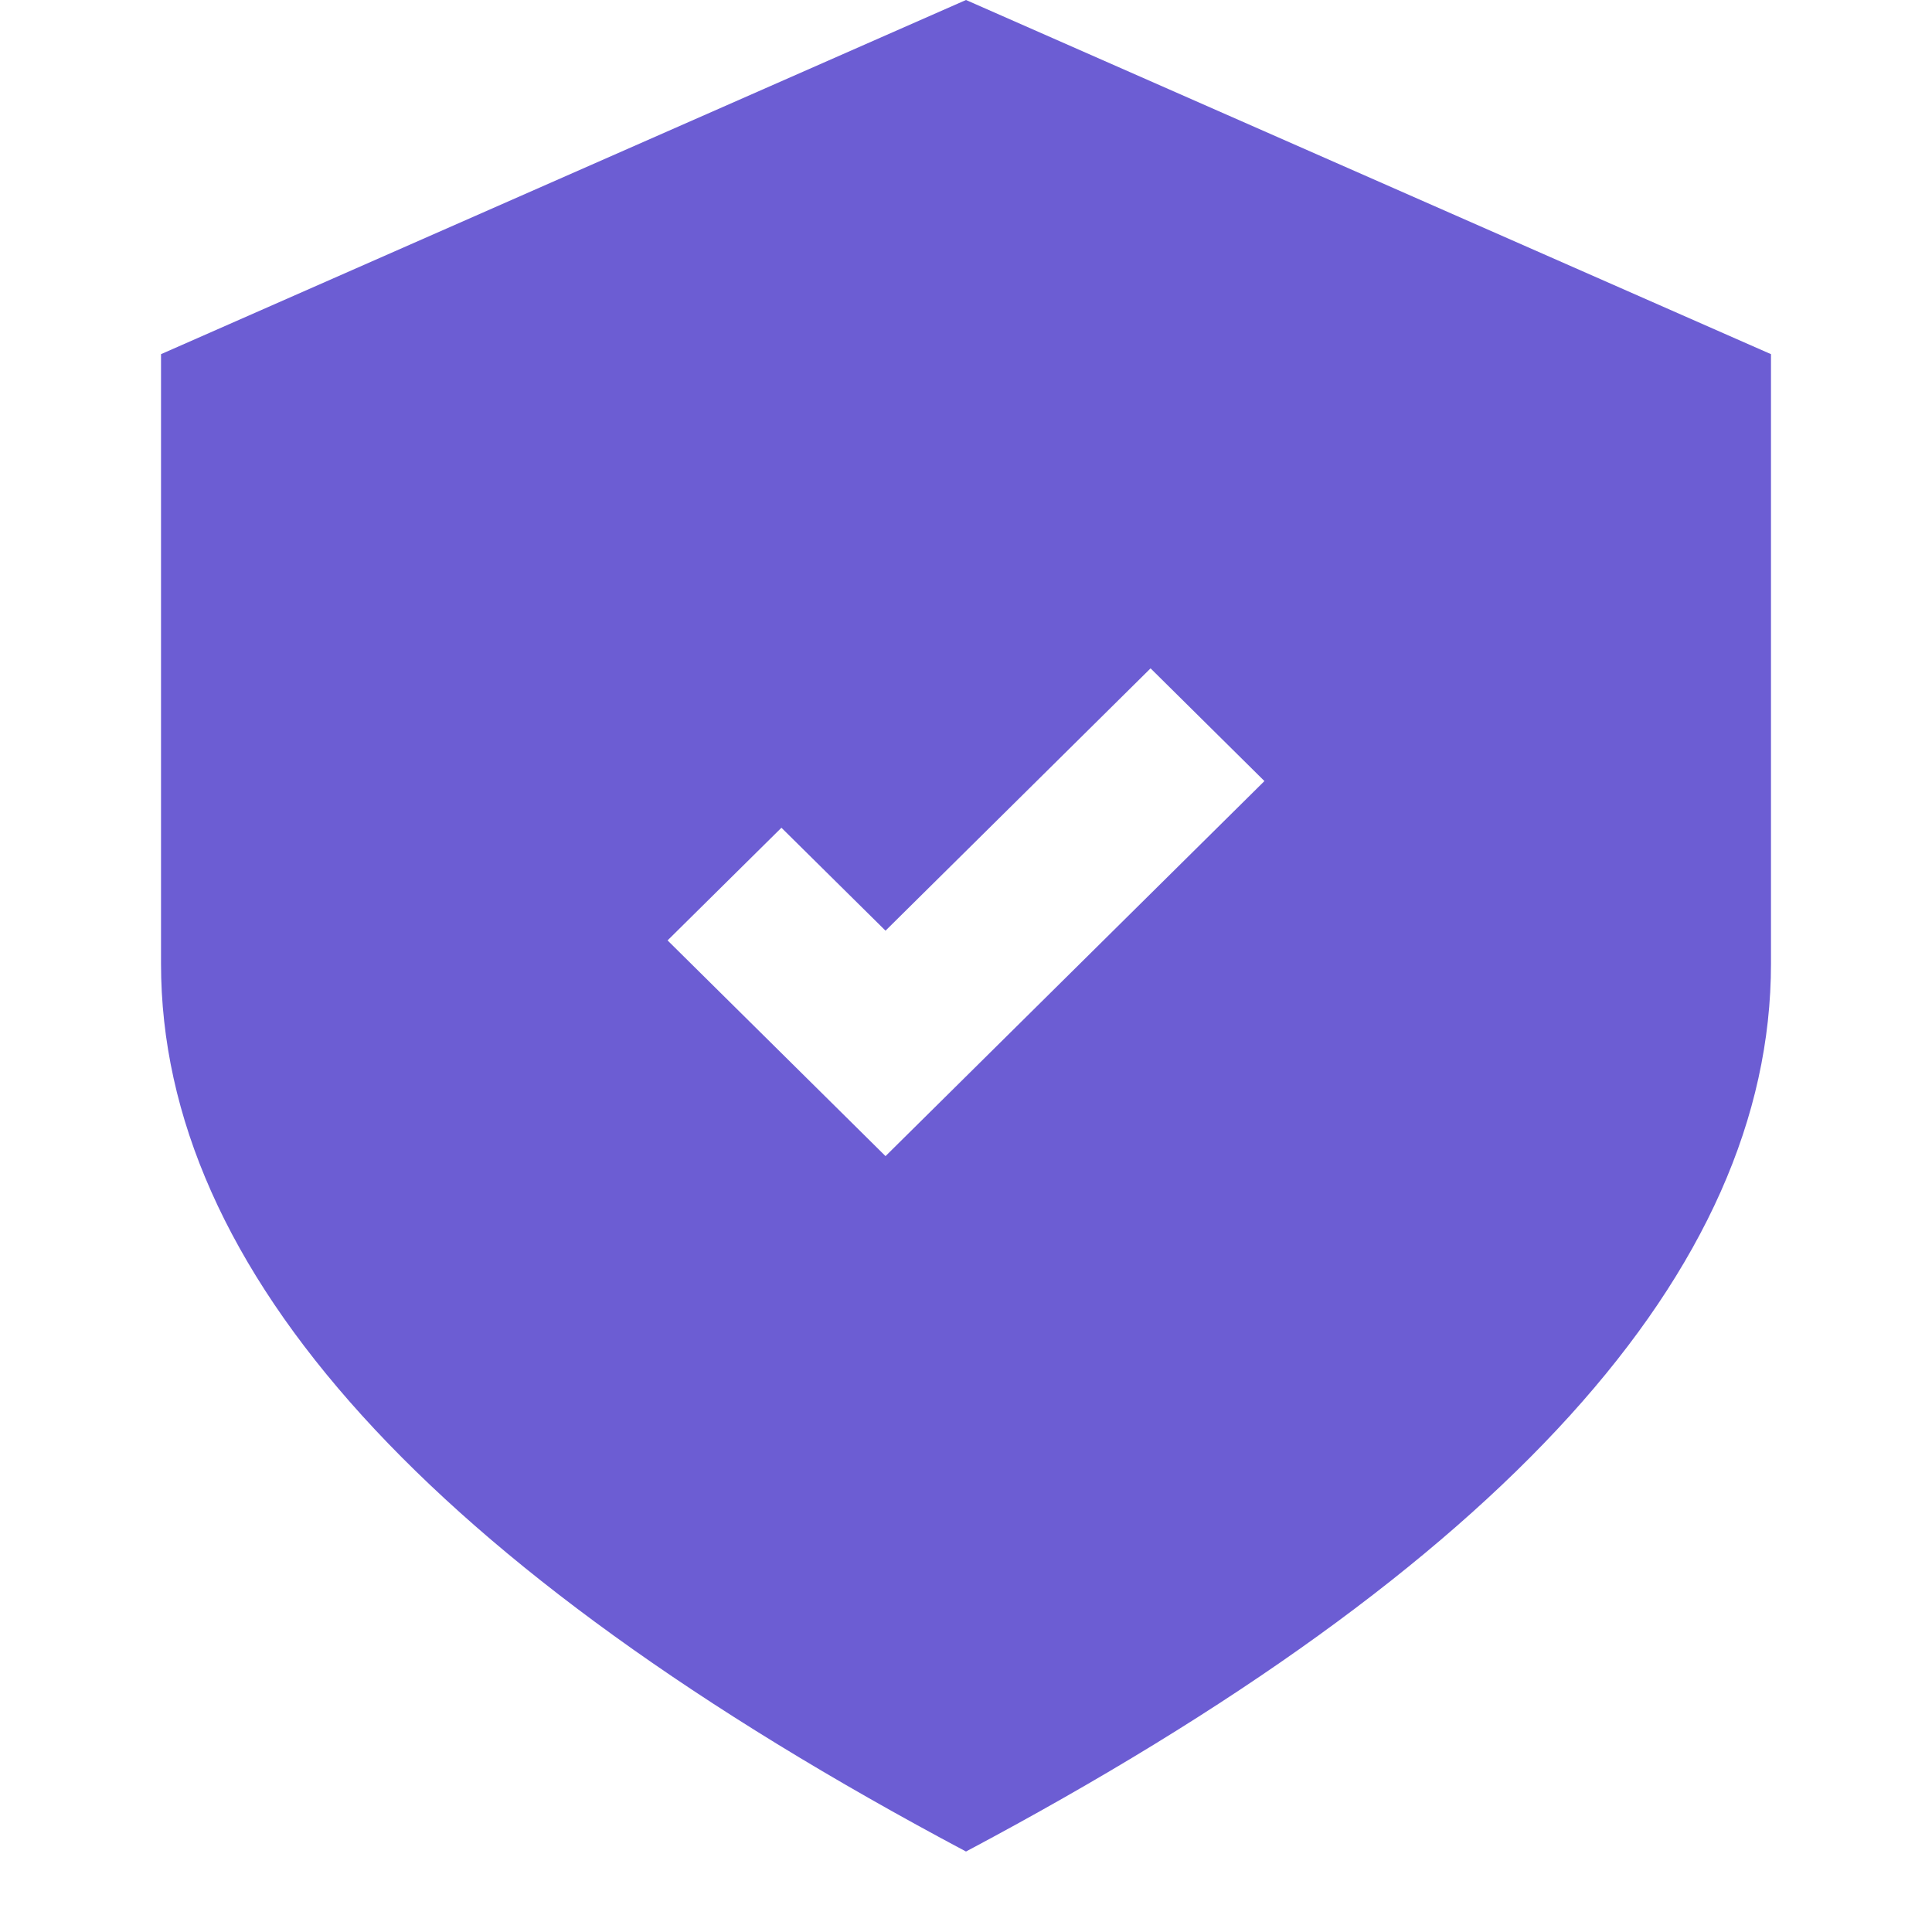 <svg width="32" height="32" viewBox="0 0 32 32" fill="none" xmlns="http://www.w3.org/2000/svg">
<g id="approve 1">
<g id="08 approve, protect, safe, shield, success">
<path id="Shape" d="M16 0L29.333 5.866V15.963C29.333 21.044 24.889 25.945 16 30.667C7.111 25.945 2.667 21.044 2.667 15.963V5.866L16 0ZM19.057 11.07L14.667 15.415L12.943 13.71L11.057 15.576L14.667 19.149L20.943 12.937L19.057 11.07Z" fill="#6C5DD3"/>
</g>
</g>
</svg>
